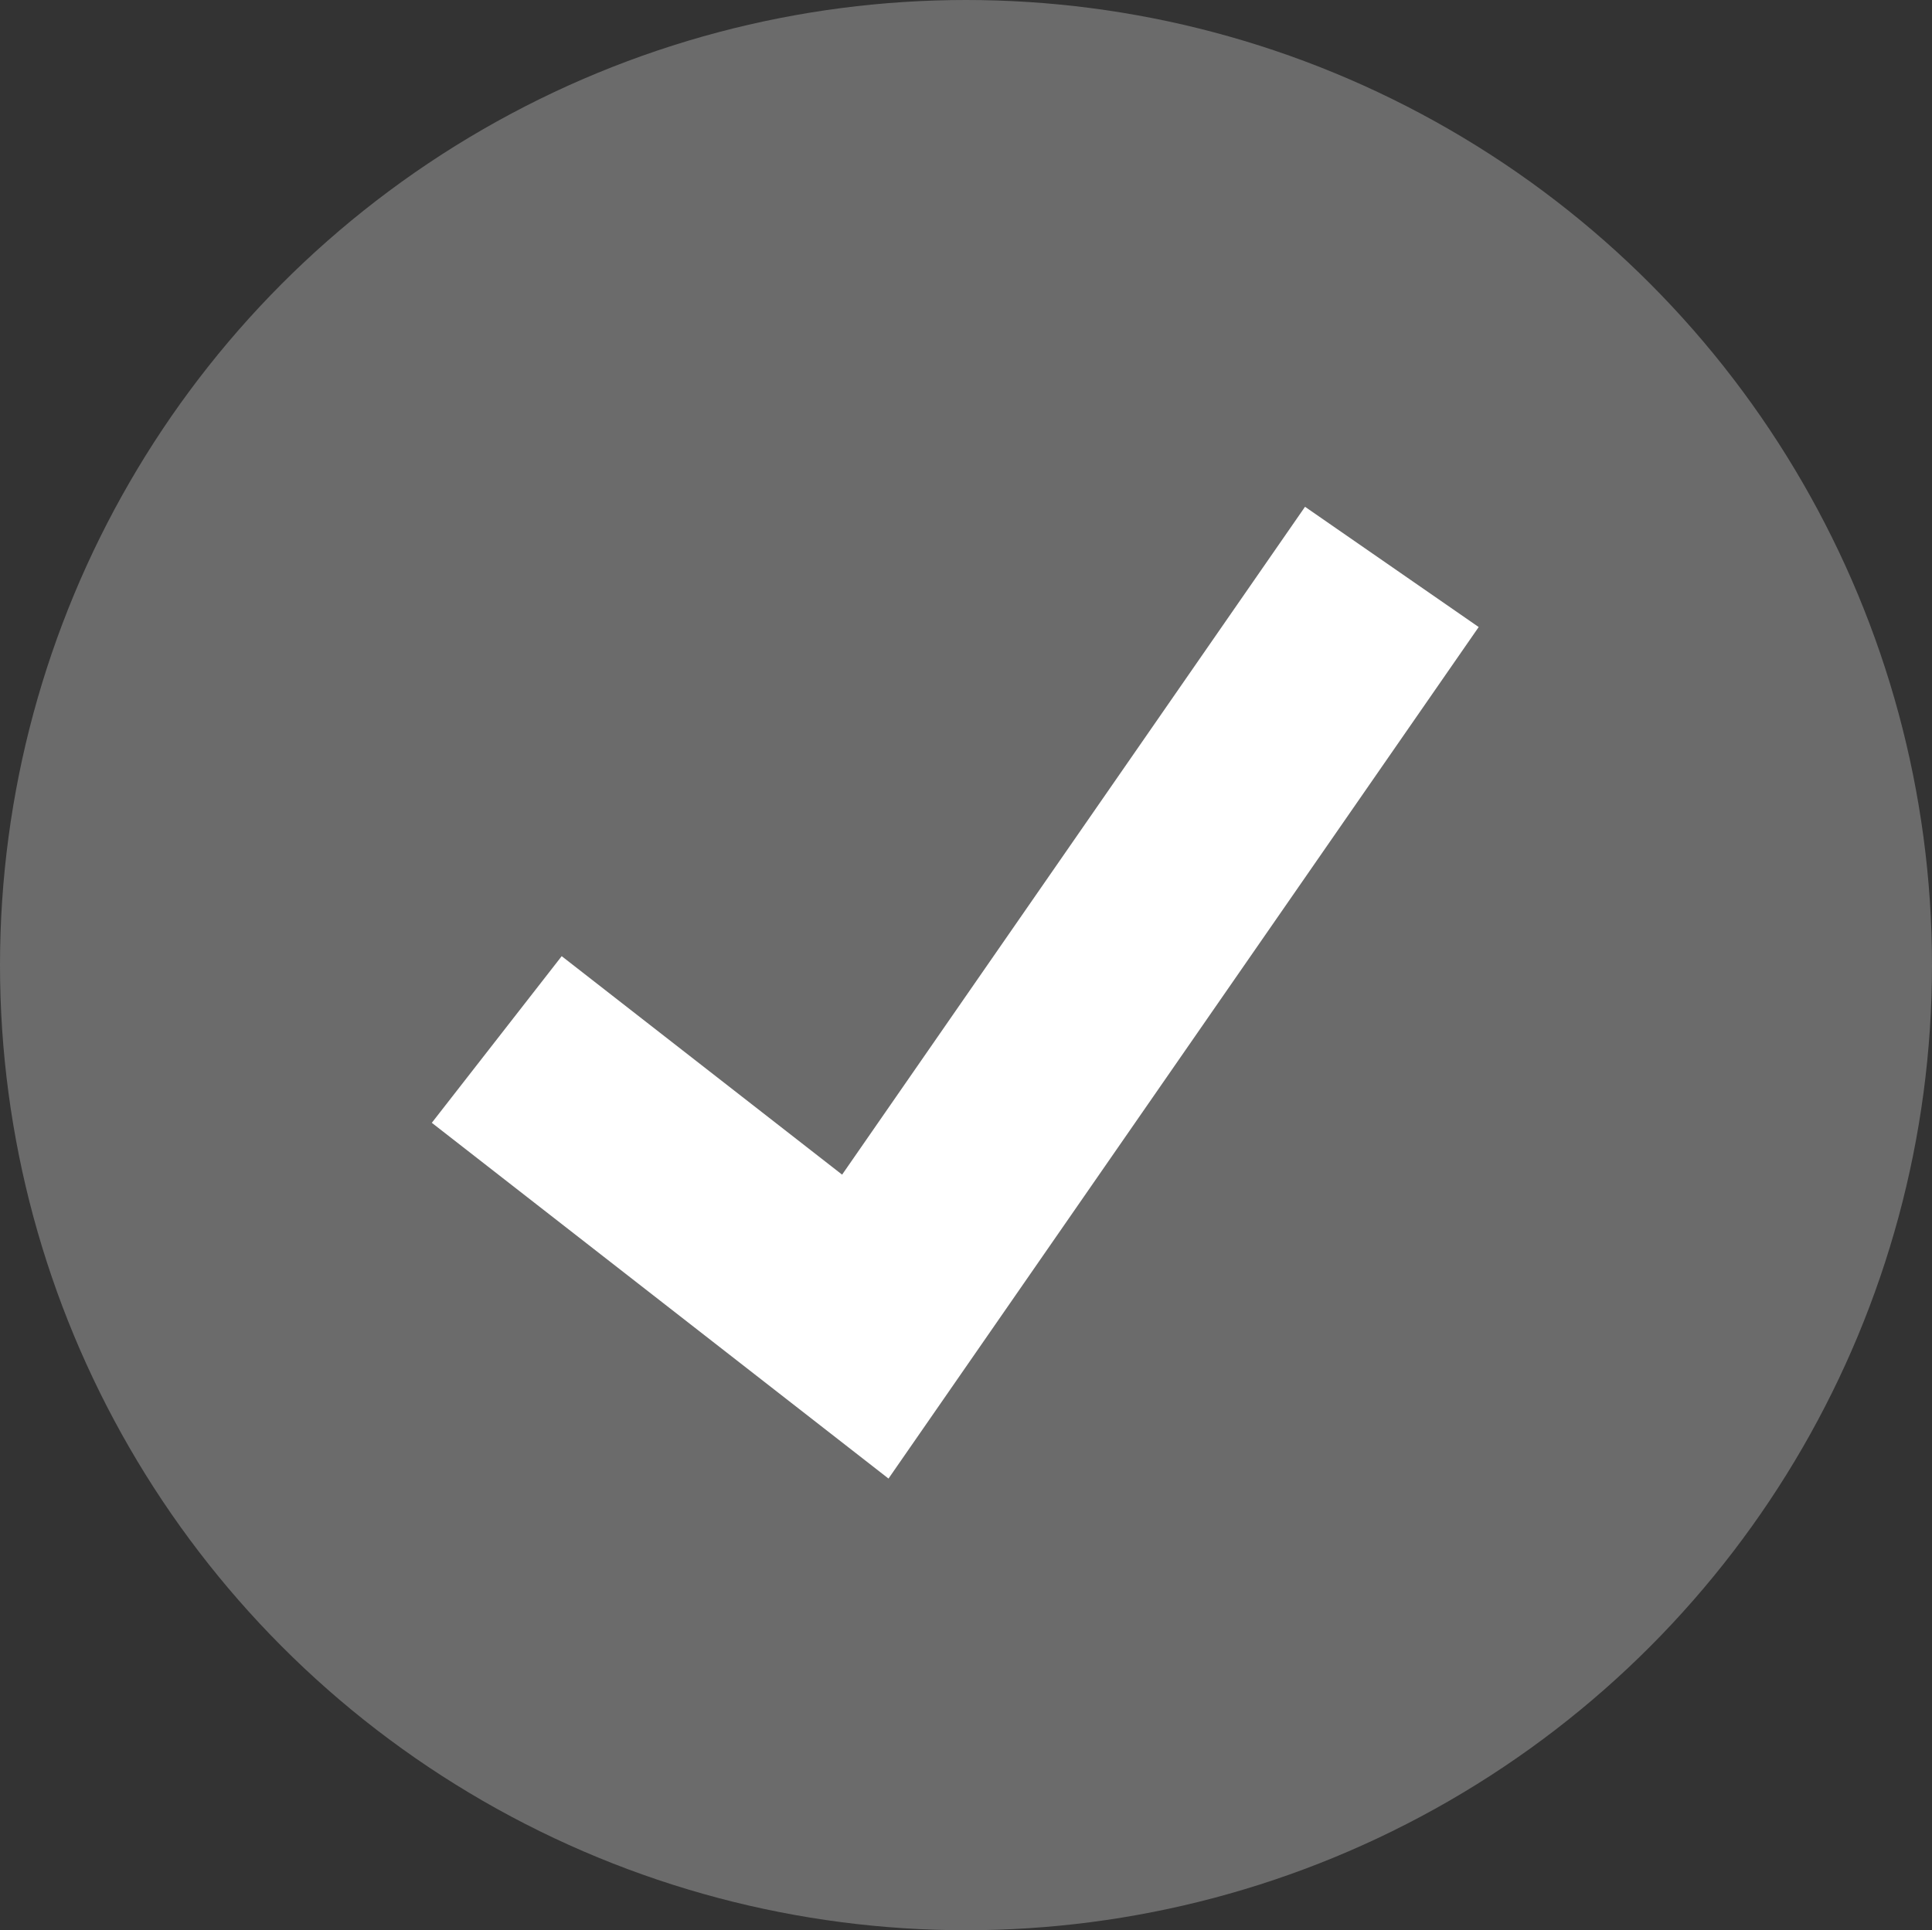 <svg id="Layer_1" data-name="Layer 1" xmlns="http://www.w3.org/2000/svg" viewBox="0 0 177 176.88"><rect x="0" y="0" width="177" height="176.88" fill="#333333" stroke="none"/><defs><style>.cls-1{fill:#6b6b6b;}.cls-2{fill:#fff;}</style></defs><title>grey-check</title><ellipse class="cls-1" cx="88.5" cy="88.44" rx="88.5" ry="88.44"/><polygon class="cls-2" points="81.4 135.49 39.56 102.89 51.46 87.62 77.15 107.64 119.56 46.44 135.47 57.46 81.4 135.49"/></svg>